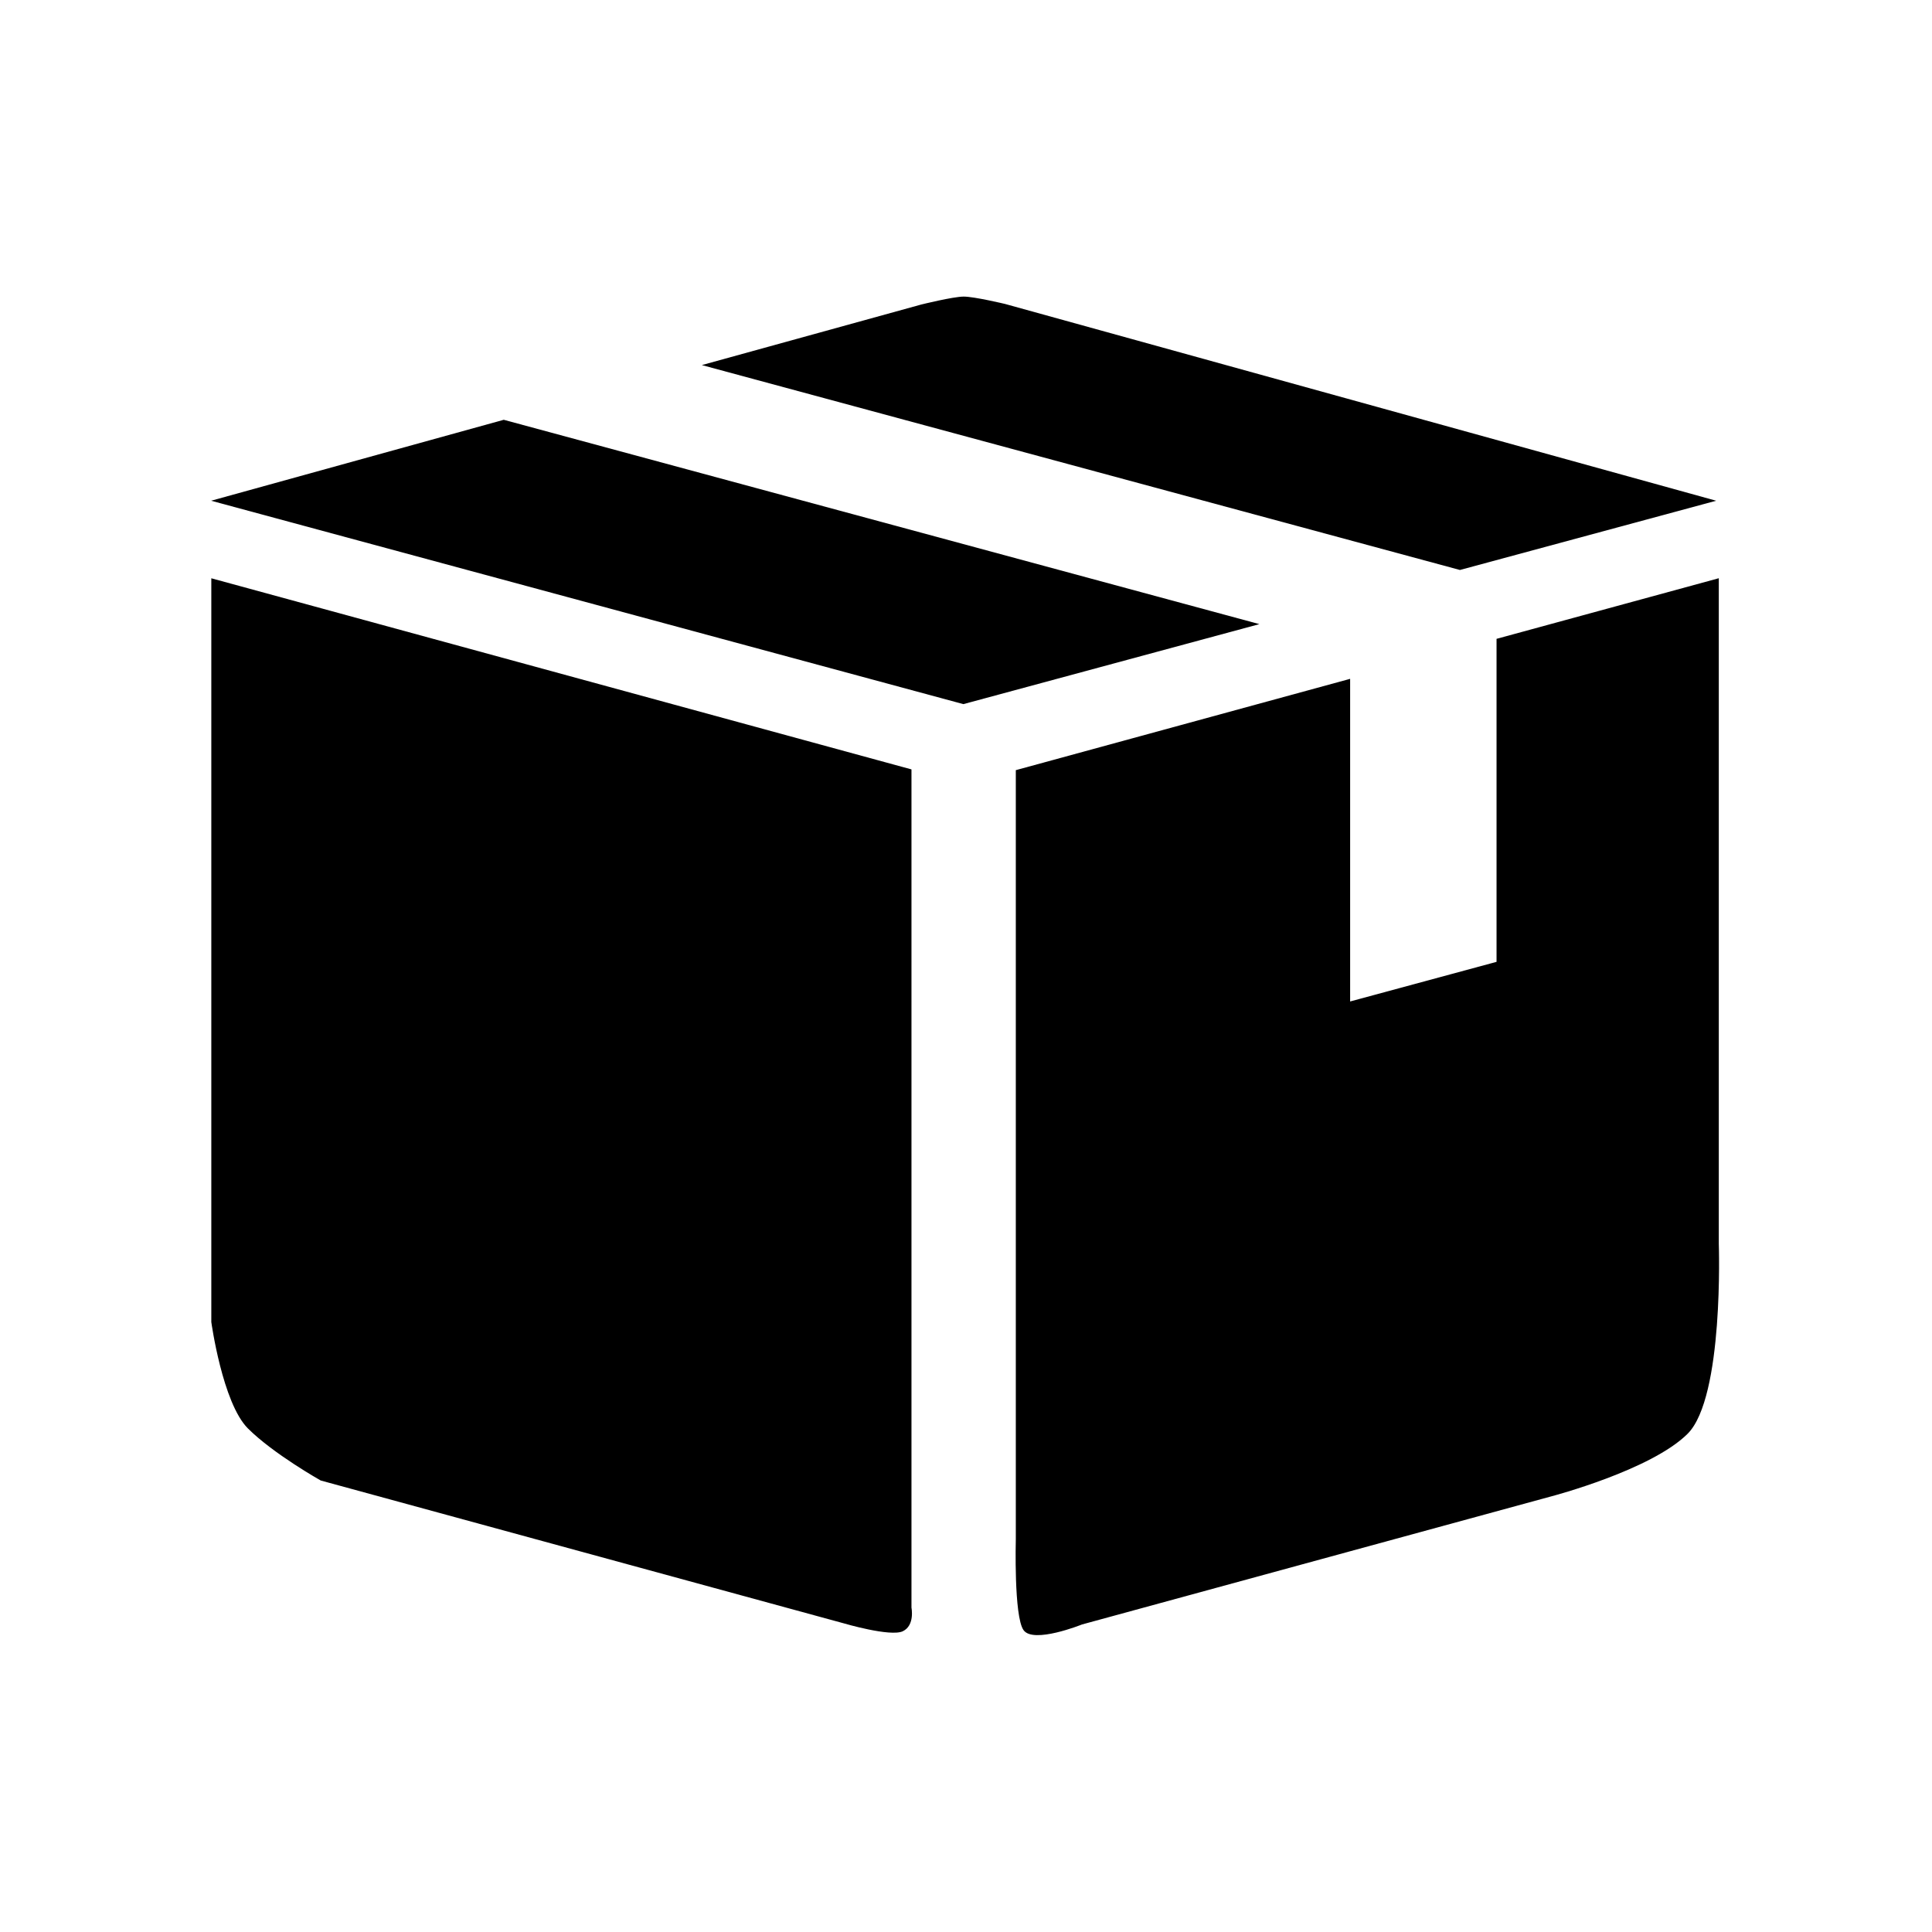 <svg t="1590922907787" class="icon" viewBox="0 0 1024 1024" version="1.1" xmlns="http://www.w3.org/2000/svg" p-id="3122" width="16" height="16"><path d="M112 306.5v394.2s5.9 42.9 19.4 56.4c13.5 13.5 38.6 27.6 38.6 27.6l277.2 75.7s24.7 7.3 31.3 4.2c6.5-3.1 4.6-12.5 4.6-12.5V407.8L112 306.5z m0 0M910.9 306.5l-117.7 32.1v171.2l-77.6 21v-171l-177.2 48.4v407.7s-1.1 40.8 4.1 48.1c5.2 7.4 31-3 31-3l249.1-68s52.6-13.8 71.9-33.1c19.3-19.3 16.5-100.6 16.5-100.6V306.5z m0 0M909.6 265.4L532.7 161.1s-16.3-3.9-21.9-3.9c-5.6 0-22.5 4.2-22.5 4.2L372 193.5l401.8 108.6 135.8-36.7z m0 0M111.9 265.4l398.7 107.8 156.9-42.4L267 222.5l-155.1 42.9z m0 0" p-id="3123" fill="currentColor"></path></svg>
